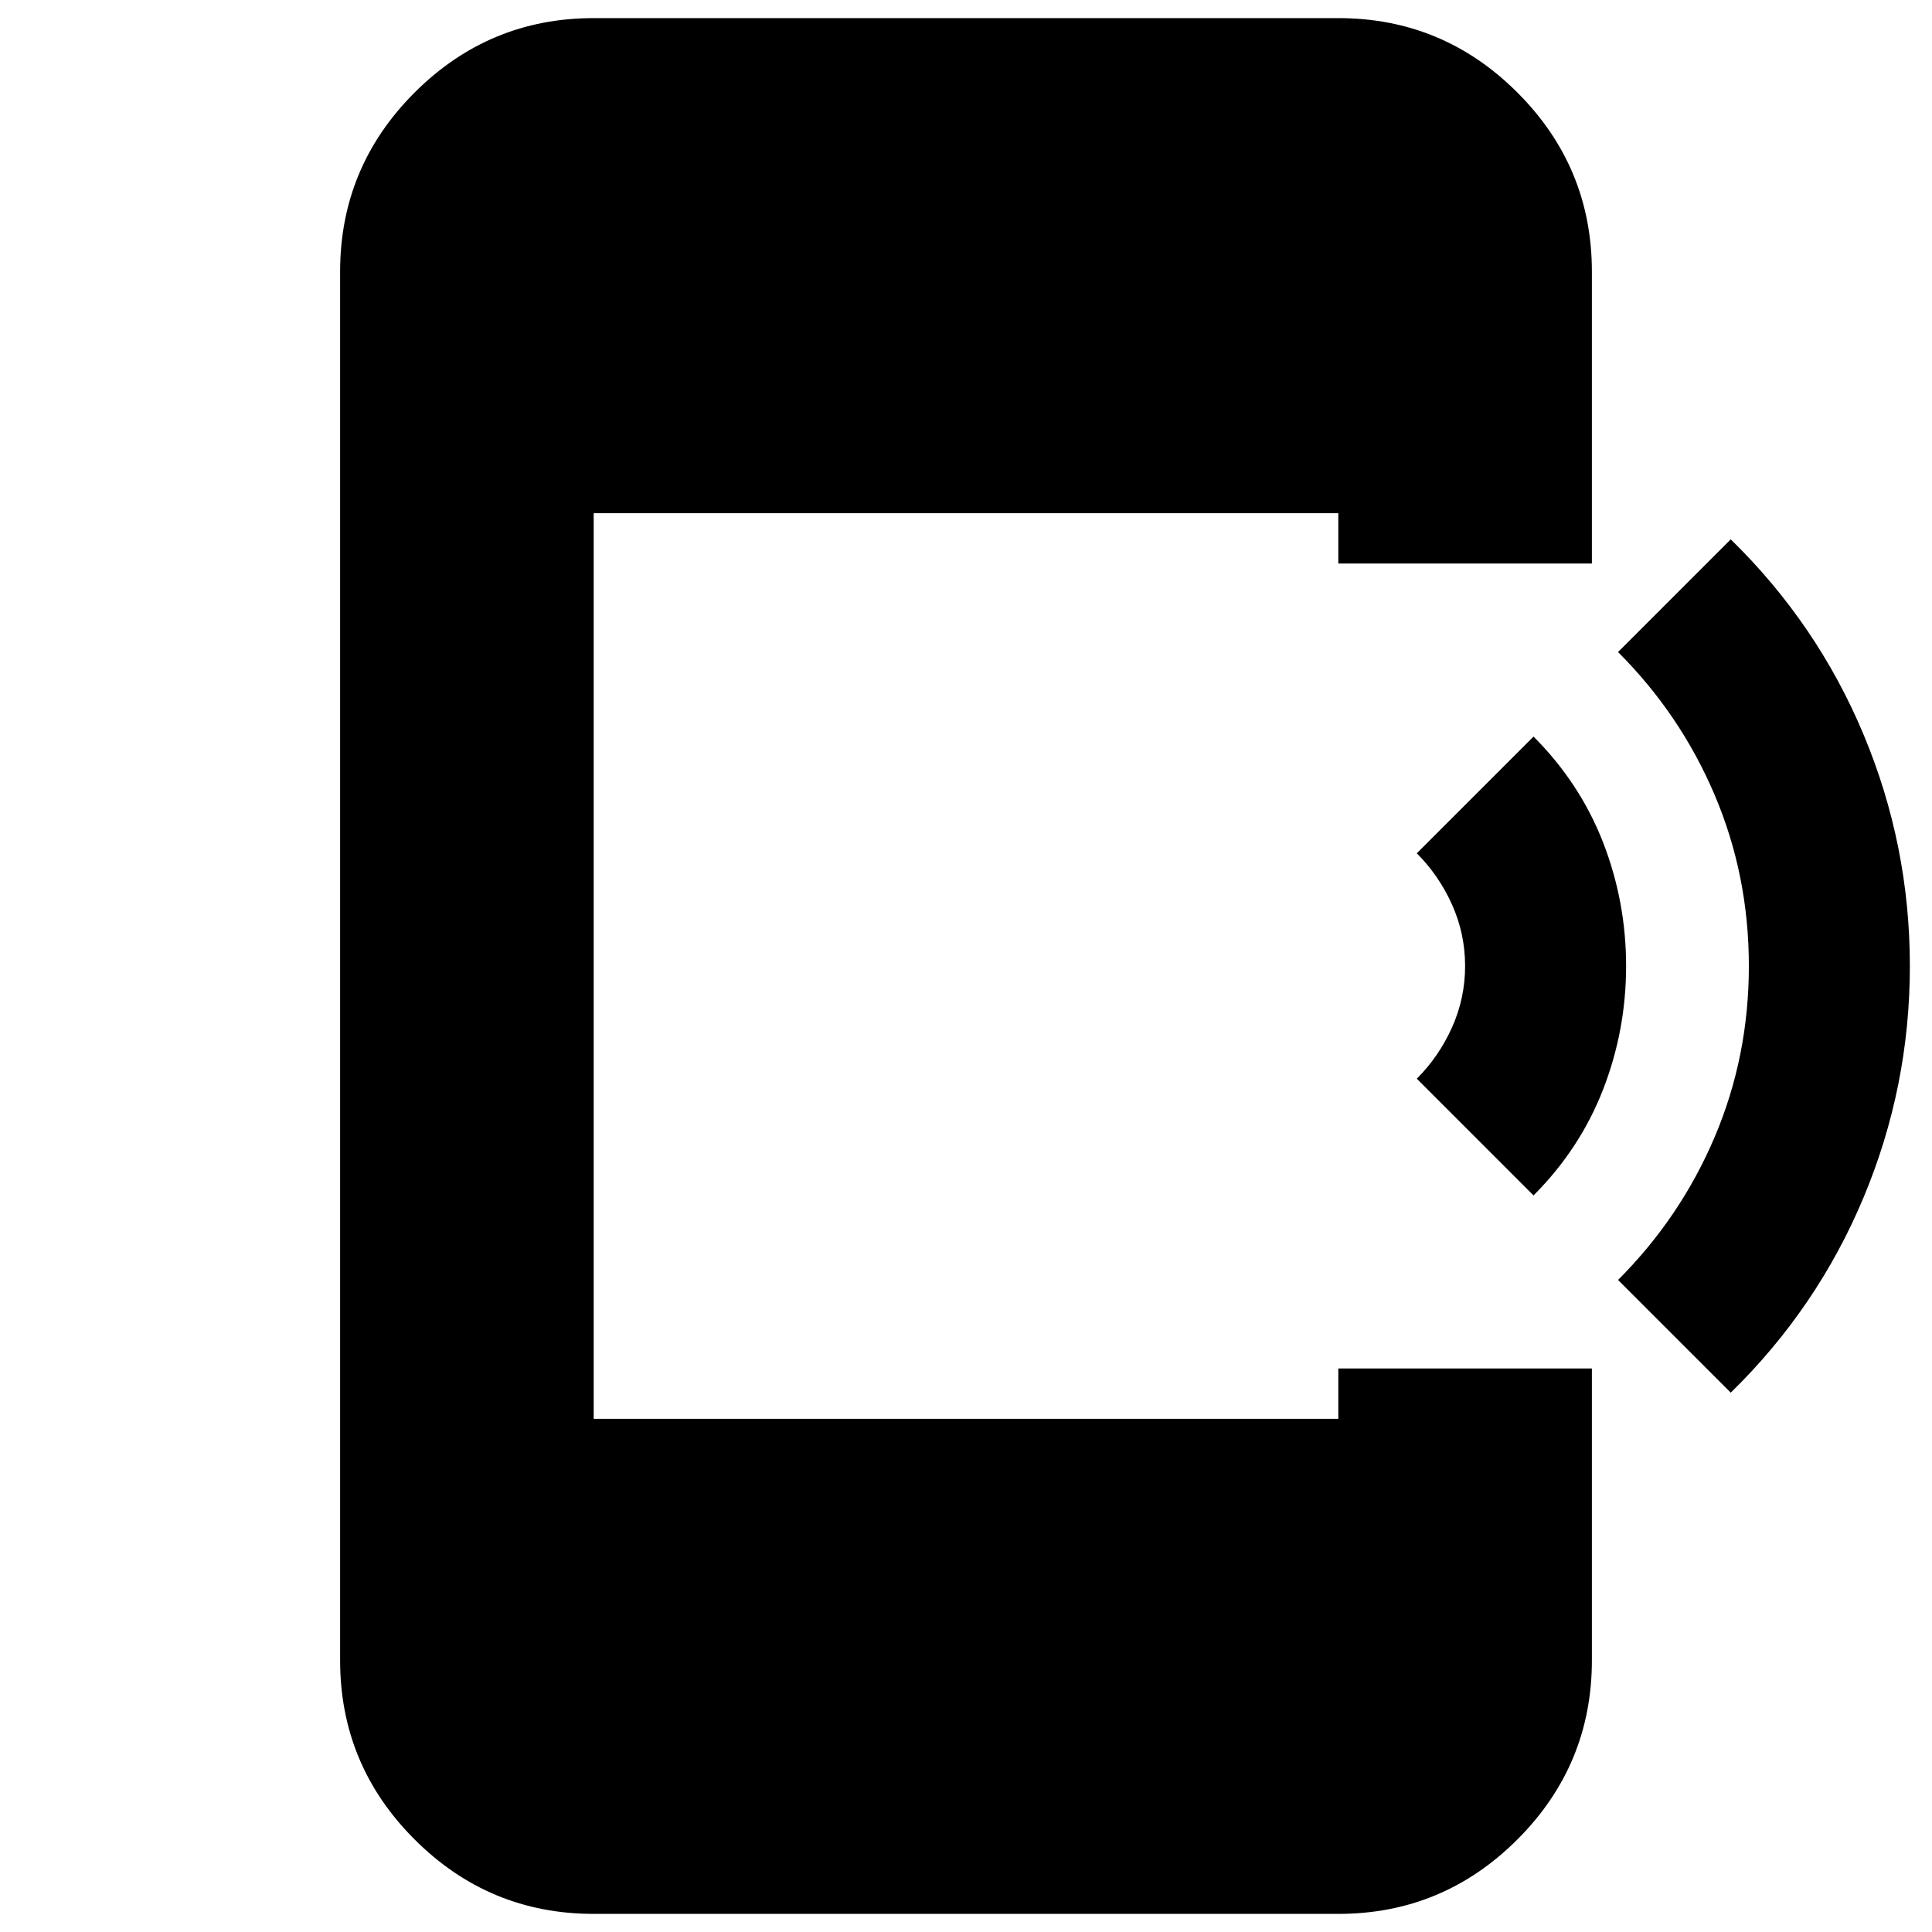 <svg xmlns="http://www.w3.org/2000/svg" height="24" width="24"><path d="M21.5 17.3 20.1 15.9Q20.875 15.125 21.3 14.125Q21.725 13.125 21.725 12Q21.725 10.875 21.3 9.875Q20.875 8.875 20.1 8.1L21.5 6.7Q22.575 7.75 23.15 9.125Q23.725 10.5 23.725 12Q23.725 13.5 23.15 14.875Q22.575 16.25 21.5 17.3ZM19.05 14.85 17.6 13.4Q17.875 13.125 18.038 12.762Q18.2 12.4 18.2 12Q18.2 11.6 18.038 11.238Q17.875 10.875 17.6 10.6L19.05 9.15Q19.625 9.725 19.913 10.462Q20.2 11.2 20.2 12Q20.2 12.8 19.913 13.537Q19.625 14.275 19.05 14.85ZM7.375 23.775Q6.075 23.775 5.15 22.85Q4.225 21.925 4.225 20.625V3.375Q4.225 2.075 5.15 1.15Q6.075 0.225 7.375 0.225H16.625Q17.925 0.225 18.85 1.15Q19.775 2.075 19.775 3.375V7H16.625V6.375H7.375V17.625H16.625V17H19.775V20.625Q19.775 21.925 18.85 22.85Q17.925 23.775 16.625 23.775Z"/></svg>